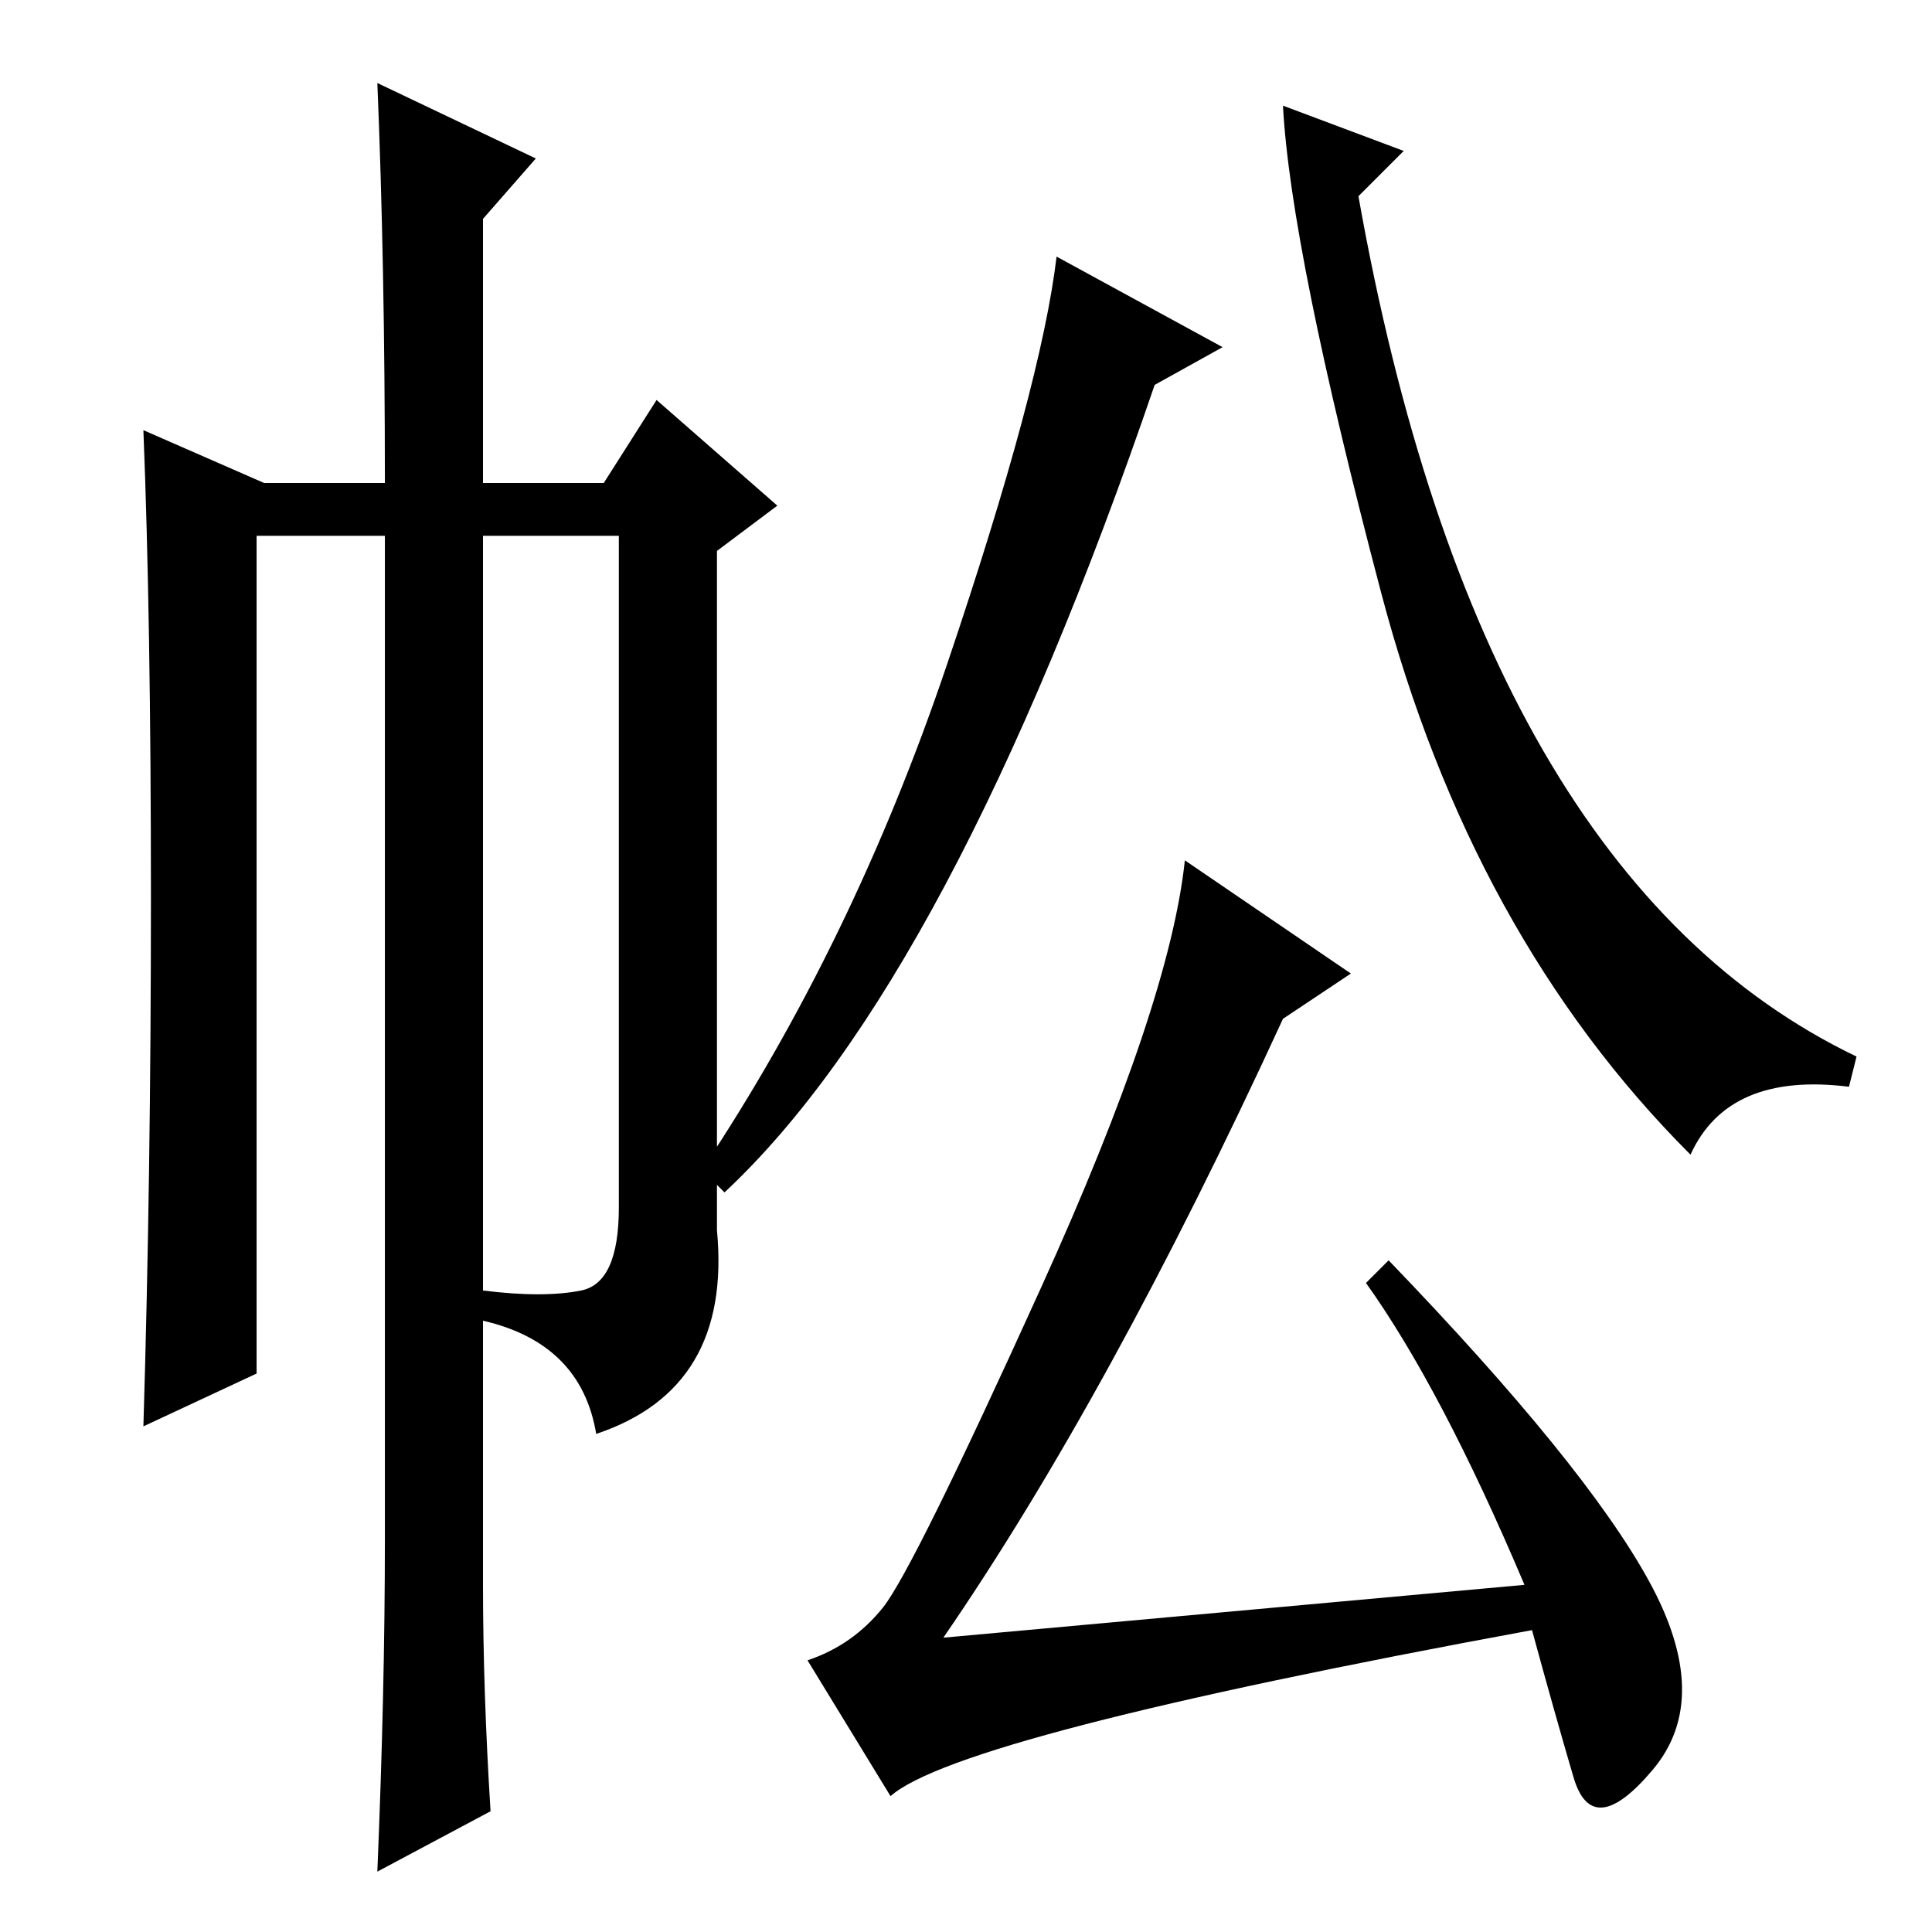 <?xml version="1.0" standalone="no"?>
<!DOCTYPE svg PUBLIC "-//W3C//DTD SVG 1.1//EN" "http://www.w3.org/Graphics/SVG/1.1/DTD/svg11.dtd" >
<svg xmlns="http://www.w3.org/2000/svg" xmlns:xlink="http://www.w3.org/1999/xlink" version="1.1" viewBox="0 -36 256 256">
  <g transform="matrix(1 0 0 -1 0 220)">
   <path fill="currentColor"
d="M162 210l-9 -5q-27 -79 -57 -107l-3 3q20 30 32.5 67t14.5 54zM186 236l-6 -6q16 -90 66 -114l-1 -4q-16 2 -21 -9q-29 29 -41 74.5t-13 64.5zM202 46q-11 26 -21 40l3 3q26 -27 34.5 -42.5t0.5 -25t-10.5 -1t-5.5 19.5q-76 -14 -85 -22l-11 18q6 2 10 7t21 42.5t19 56.5
l22 -15l-9 -6q-23 -50 -45 -82zM50 245l21 -10l-7 -8v-35h16l7 11l16 -14l-8 -6v-90q2 -21 -16 -27q-2 12 -15 15v4q8 -1 13 0t5 11v89h-18v-139q0 -14 1 -30l-15 -8q1 24 1 44v133h-17v-111l-15 -7q1 33 1 70t-1 62l16 -7h16q0 29 -1 53z" />
  </g>

</svg>
